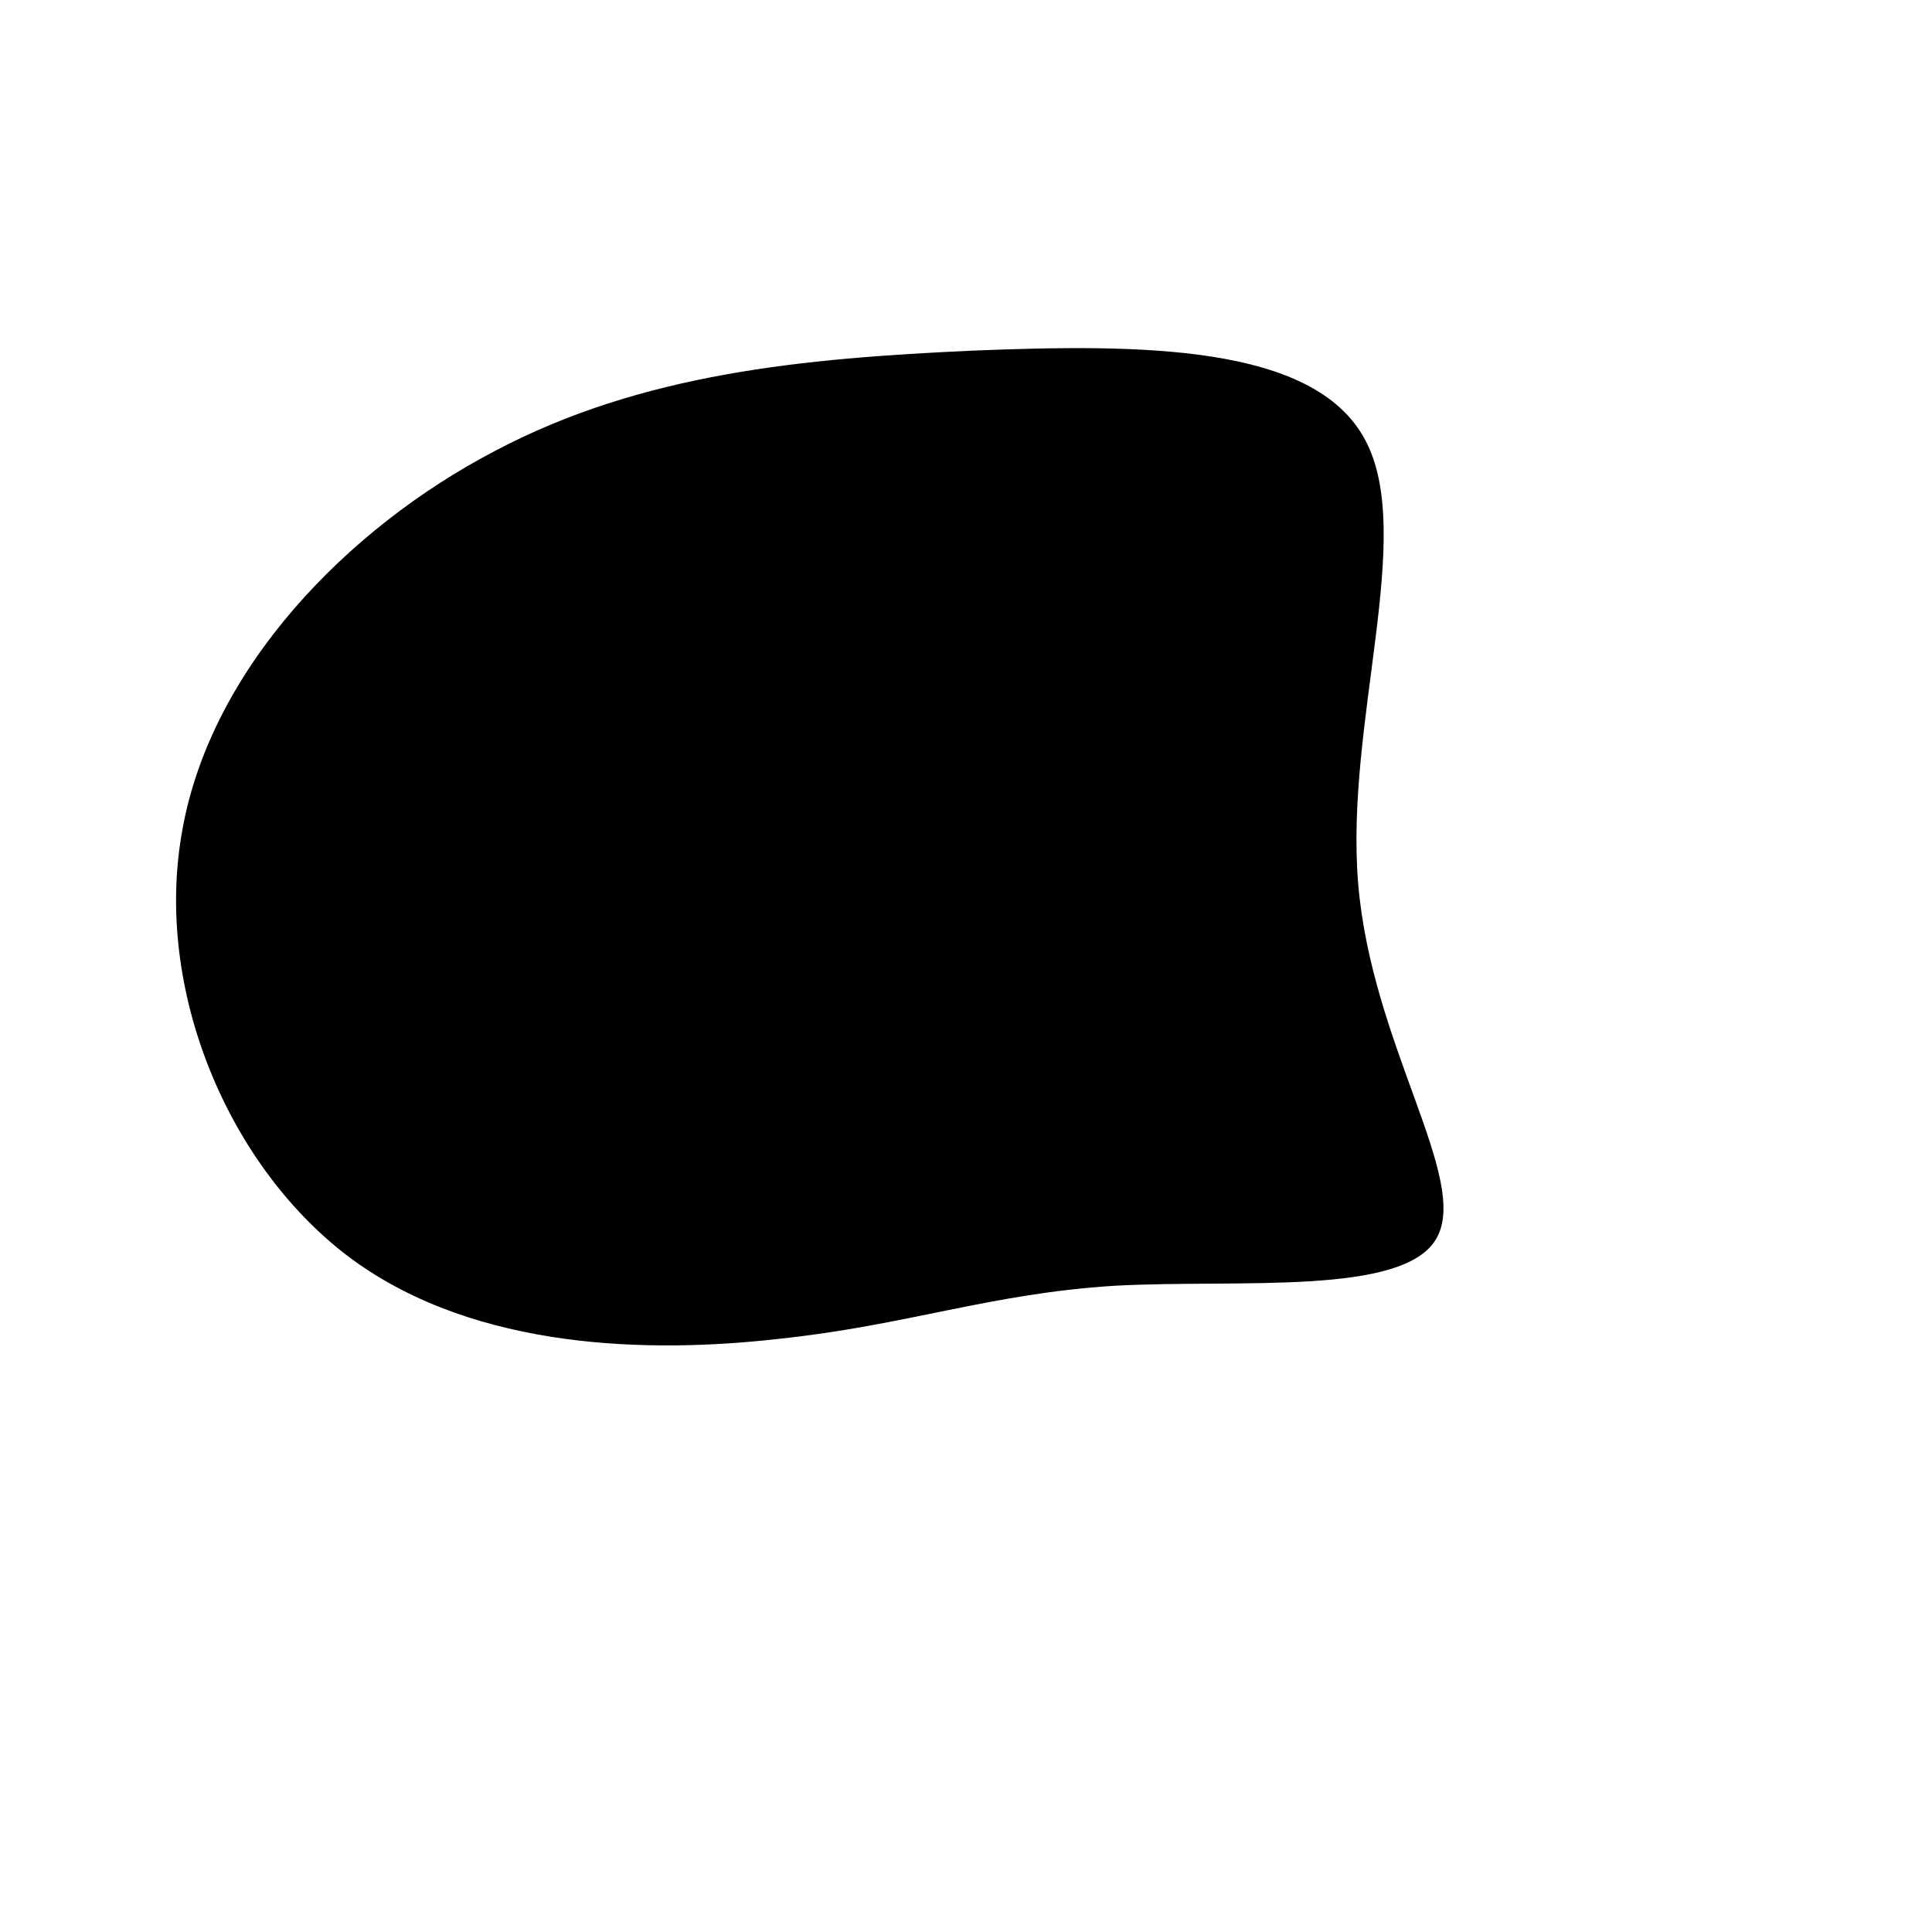 <?xml version="1.0" standalone="no"?>
<svg viewBox="0 0 200 200" xmlns="http://www.w3.org/2000/svg">
  <path fill="#000000" d="M41.3,-54.5C46.6,-44.7,39.2,-25.2,40.6,-8.5C42,8.2,52.2,22.1,48.7,28.2C45.3,34.2,28.2,32.4,15.4,33.1C2.5,33.9,-6.1,37.2,-19.4,38.6C-32.6,40.1,-50.6,39.8,-63.5,30.4C-76.3,21,-84.2,2.4,-81.1,-14.2C-78.1,-30.8,-64.1,-45.3,-48.8,-53.3C-33.5,-61.4,-16.7,-62.9,0.6,-63.7C18,-64.4,36,-64.4,41.3,-54.5Z" transform="translate(100 100)" />
</svg>
